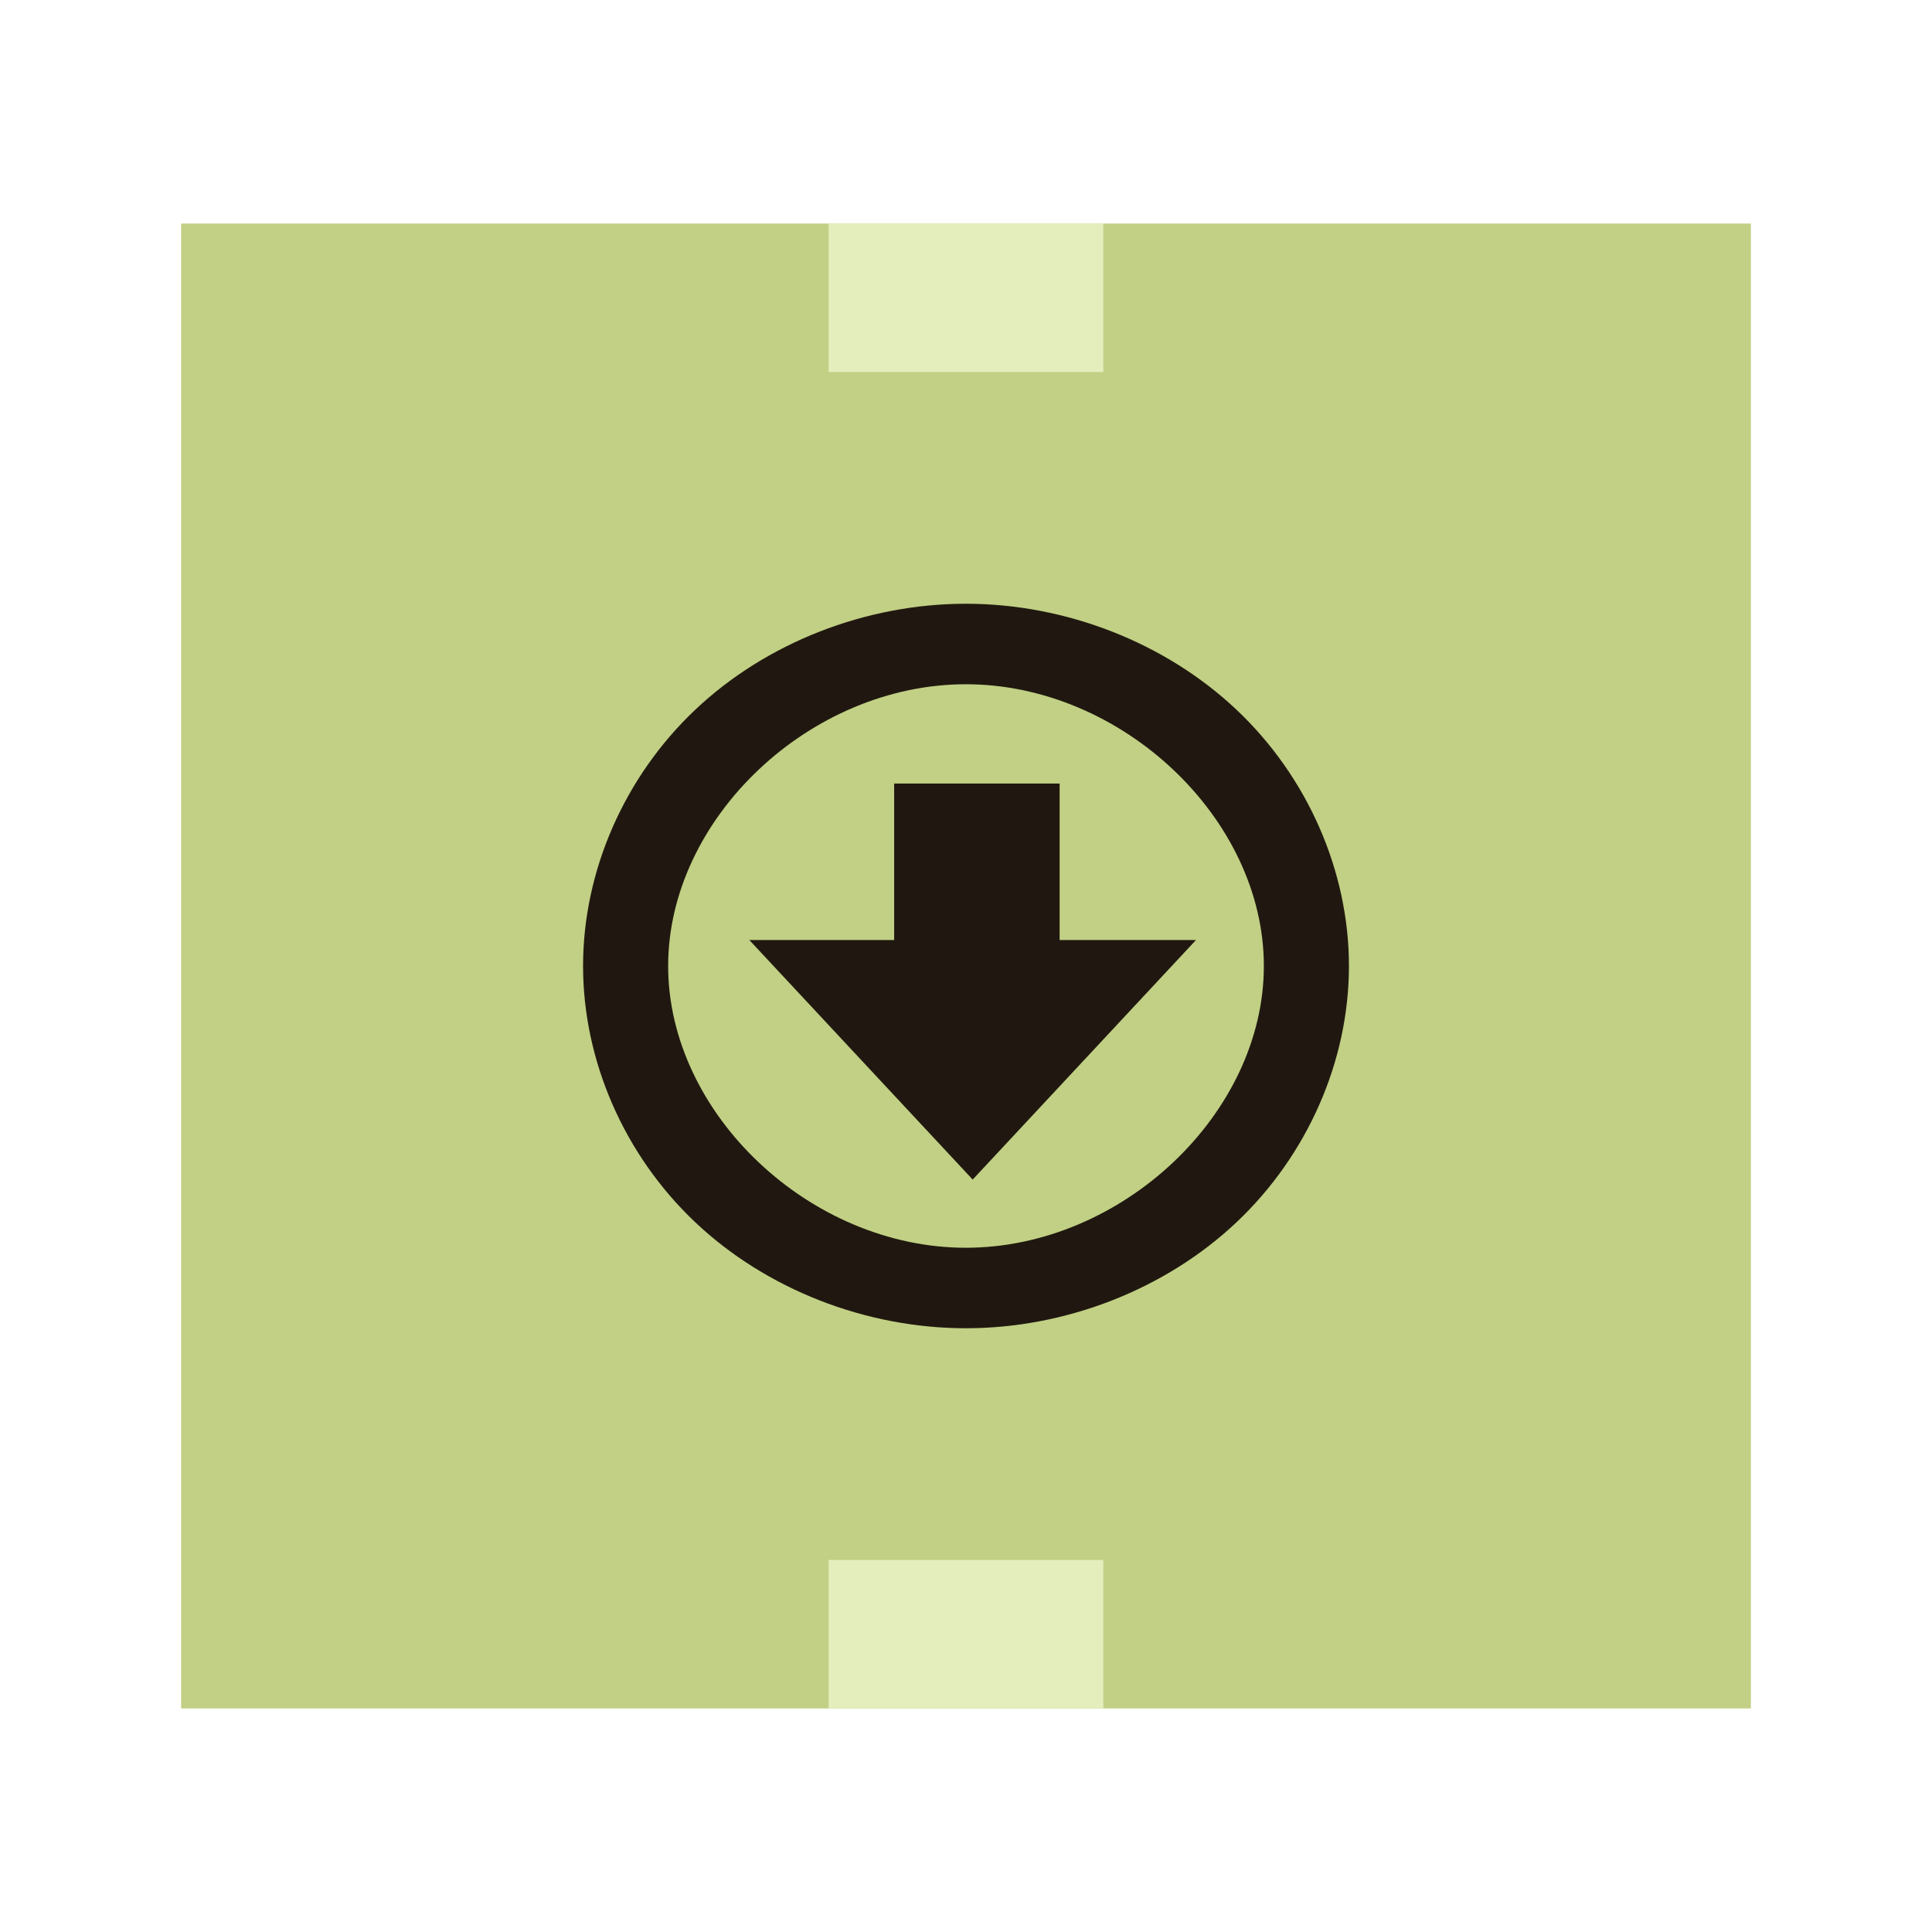 <svg width="48" version="1.1" xmlns="http://www.w3.org/2000/svg" height="48">
<rect width="39" x="4.5" y="5.554" height="36.892" style="fill:#c1d084;fill-rule:evenodd" id="rect3304"/>
<path style="fill:#201810" id="path3331" d="m 23.996,15 c -2.491,0 -4.967,0.971 -6.727,2.637 -1.76,1.666 -2.783,4.007 -2.783,6.363 0,2.356 1.023,4.697 2.783,6.363 1.76,1.666 4.236,2.637 6.727,2.637 2.491,0 4.967,-0.971 6.729,-2.637 1.762,-1.666 2.789,-4.007 2.789,-6.363 0,-2.356 -1.027,-4.697 -2.789,-6.363 -1.762,-1.666 -4.238,-2.637 -6.729,-2.637 z  m 0,2 c 3.875,-0 7.404,3.335 7.404,7 0,3.665 -3.529,7 -7.404,7 -3.875,-0 -7.396,-3.335 -7.396,-7 0,-3.665 3.521,-7 7.396,-7 z "/>
<g style="fill-rule:evenodd">
<g style="fill:#201810">
<rect width="4.111" x="22.215" y="19.467" height="6.806" id="rect4351"/>
<path id="path4353" d="m 24.166,29.306 -5.549,-5.951 11.097,0 z "/>
</g>
<g style="fill:#e4eebc">
<rect width="6.825" x="20.587" y="38.757" height="3.689" id="rect4206"/>
<rect width="6.825" x="20.587" y="5.554" height="3.689" id="rect4223"/>
</g>
</g>
</svg>
